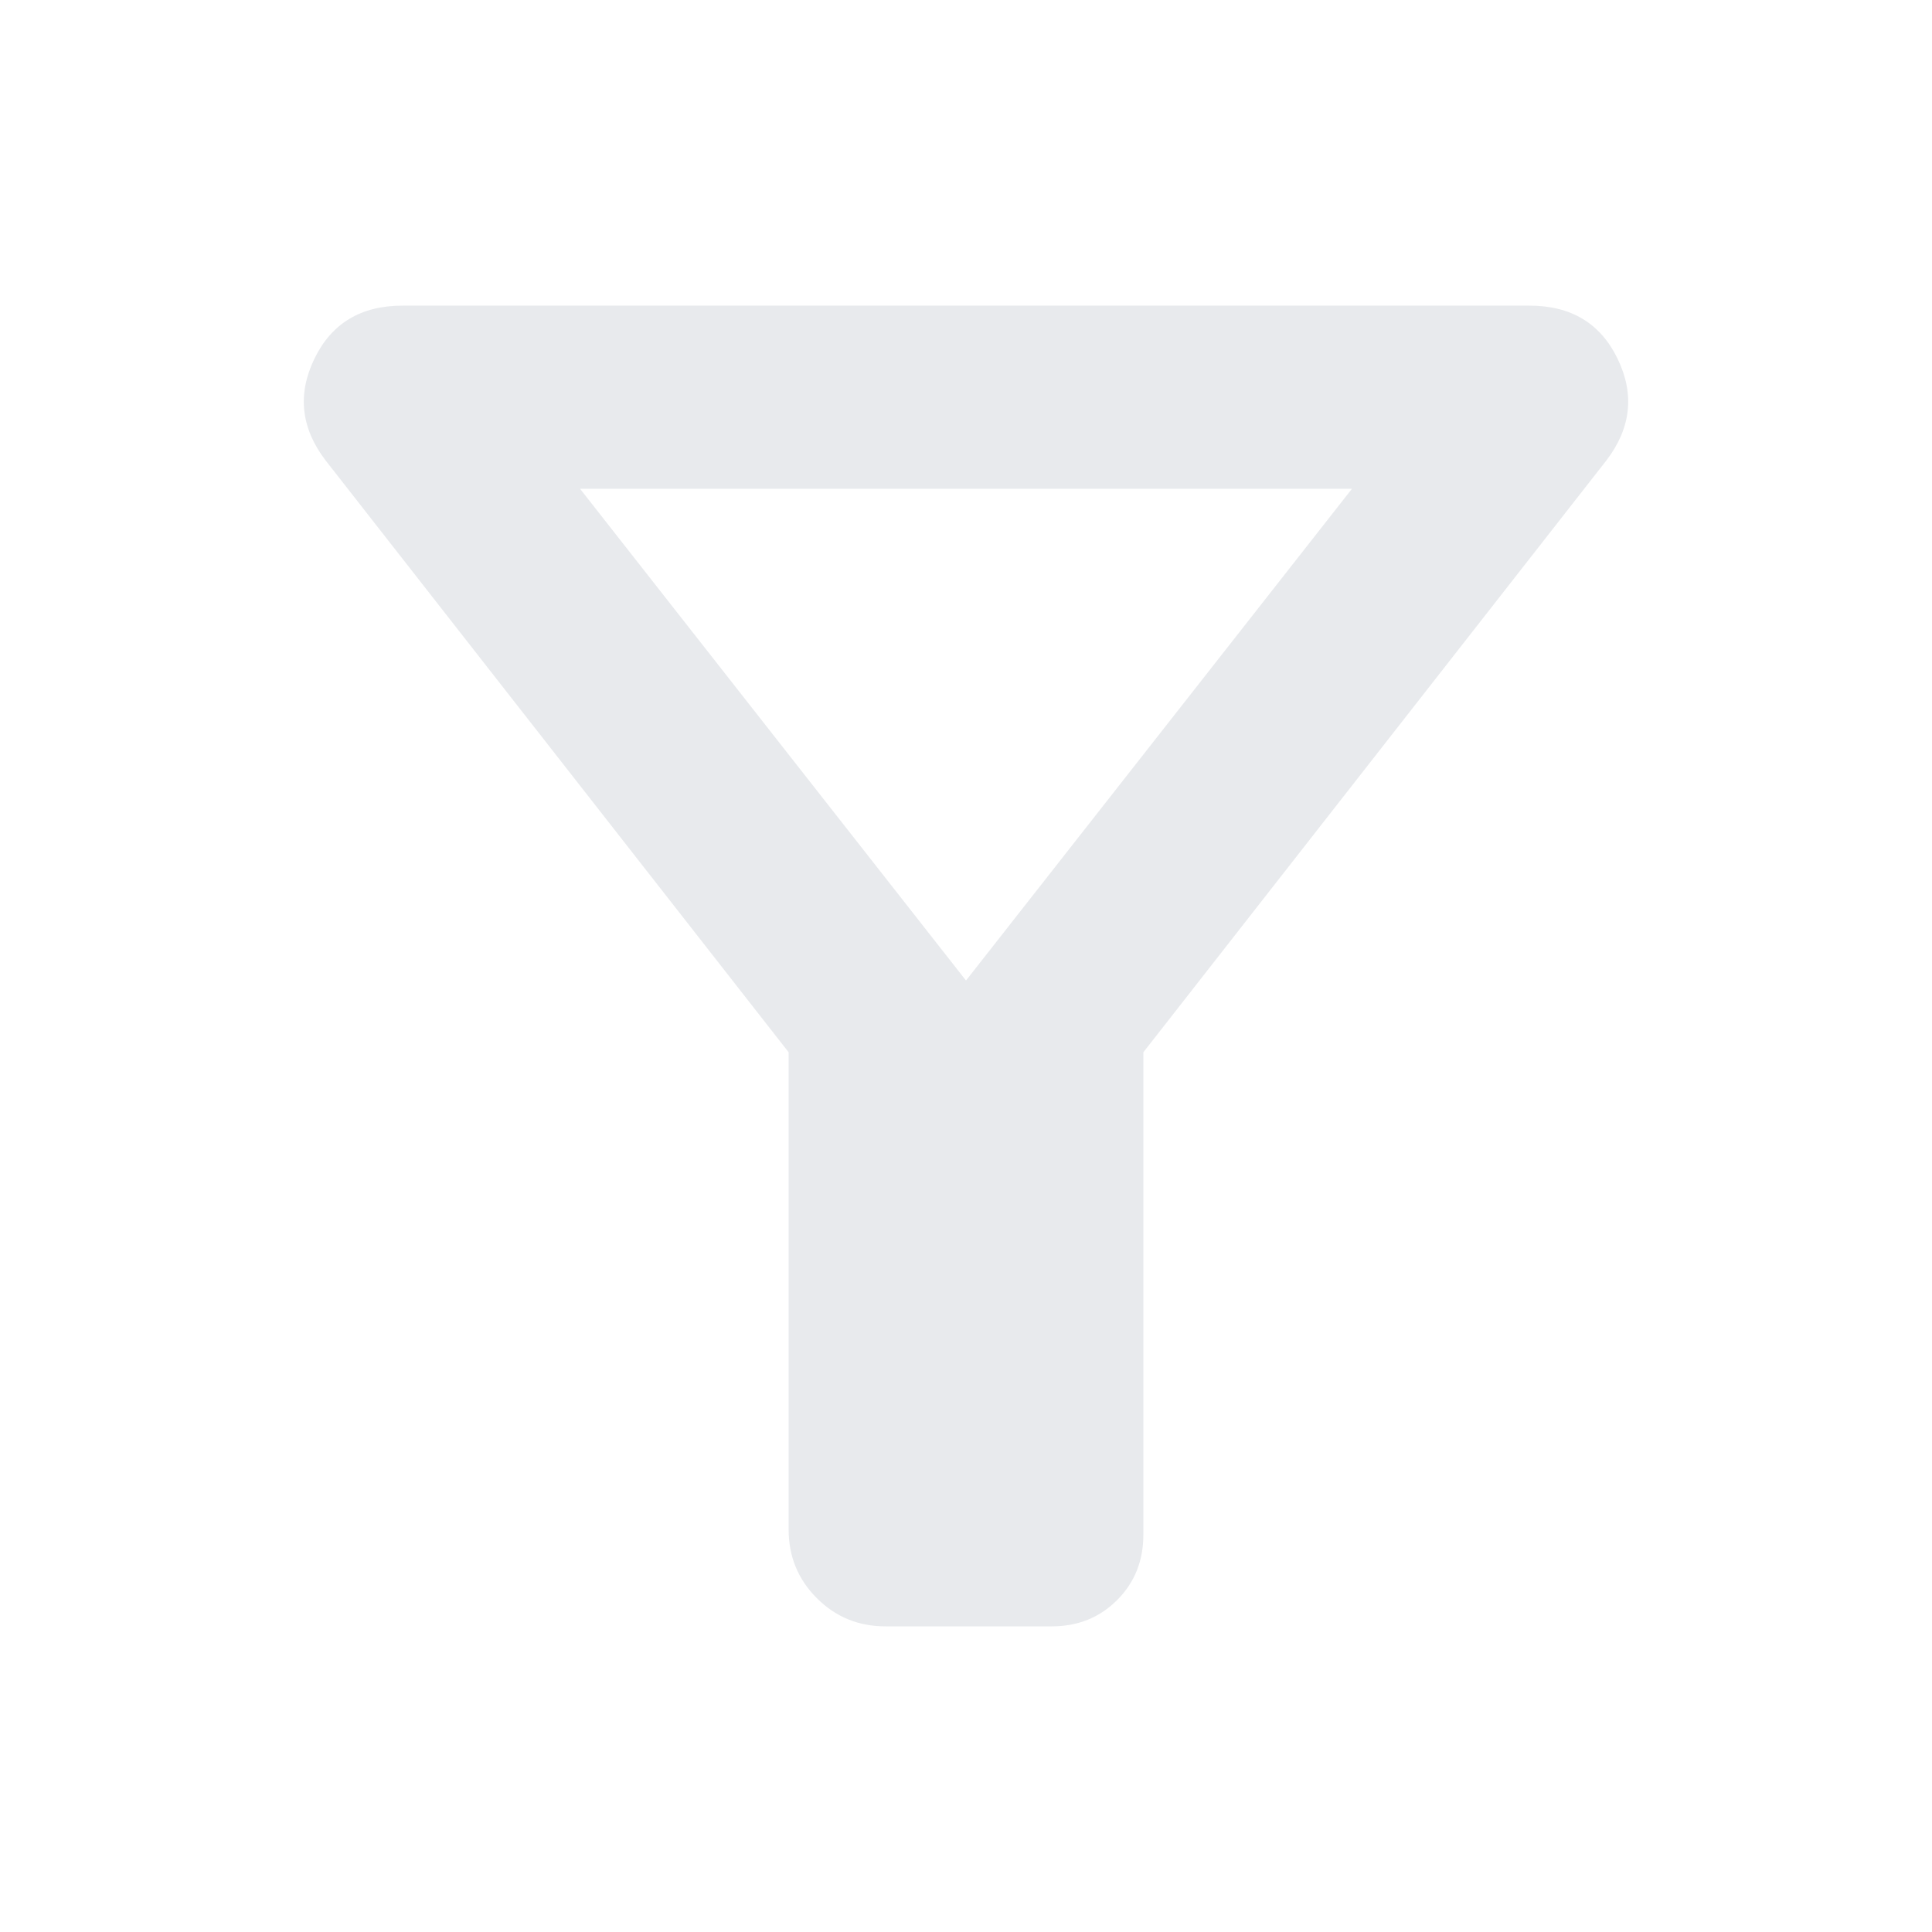 <svg xmlns="http://www.w3.org/2000/svg" height="24px" viewBox="0 -960 960 960" width="24px" fill="#e8eaed"><path d="M440-151.87q-20.11 0-34.12-14.01-14.01-14.01-14.01-34.12v-237.13L161.78-731.22q-18.35-24.06-5.57-50.49 12.77-26.42 43.79-26.42h560q31.02 0 43.79 26.42 12.78 26.43-5.57 50.49L568.13-437.13v239.76q0 19.39-13.05 32.45-13.06 13.05-32.45 13.05H440Zm40-320.91 191.78-244.35H288.22L480-472.78Zm0 0Z"/></svg>